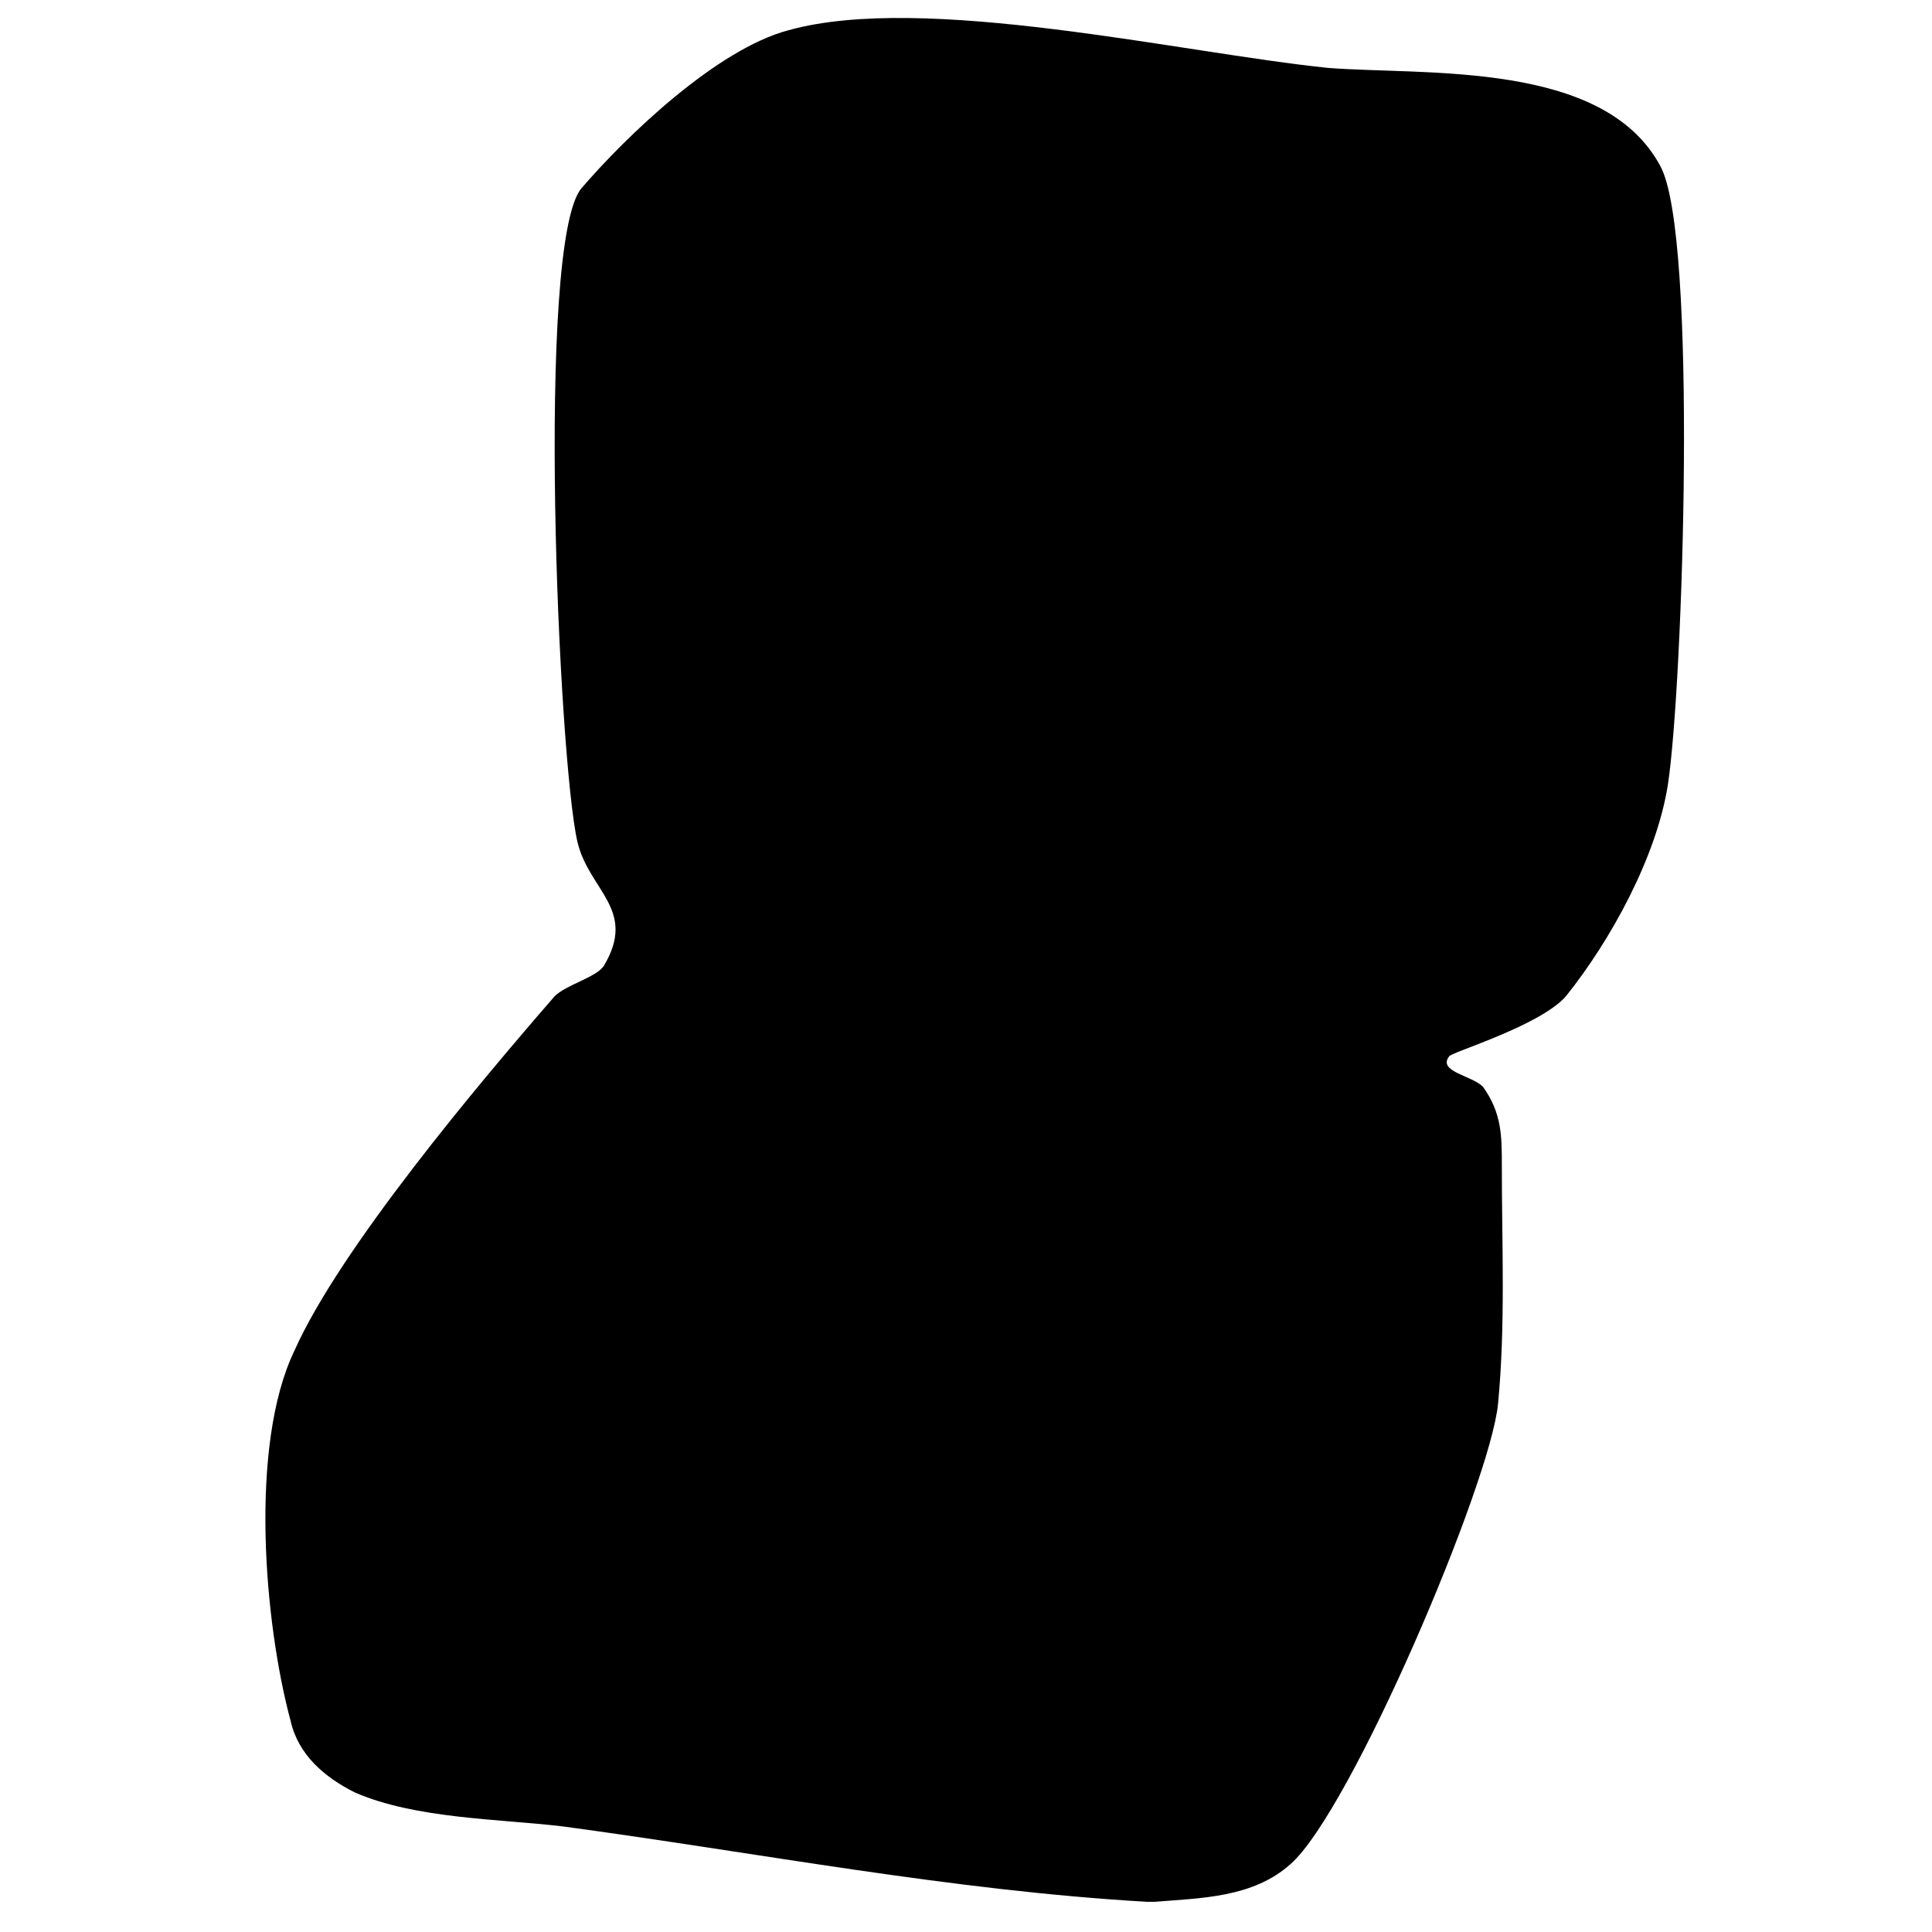 <?xml version="1.0" encoding="utf-8"?>
<svg version="1.1" xmlns="http://www.w3.org/2000/svg" xmlns:xlink="http://www.w3.org/1999/xlink"
   viewBox="0 0 512 512" xml:space="preserve">
<path d="M304,504c-52-3-103-13-155-20-17-2-39-2-55-9-8-4-15-10-17-19-7-26-11-73,1-98,12-27,49-71,69-94,3-3,11-5,13-8,9-15-4-20-7-33-5-22-11-158,1-173,12-14,36-37,55-42,36-10,104,6,143,10,26,2,73-2,88,26,10,18,6,138,2,164-3,19-15,41-27,56-7,8-31,15-31,16-3,4,6,5,9,8,5,7,5,13,5,21,0,21,1,42-1,63-2,21-39,108-55,122-10,9-24,9-36,10z" fill="currentColor"/>
</svg>